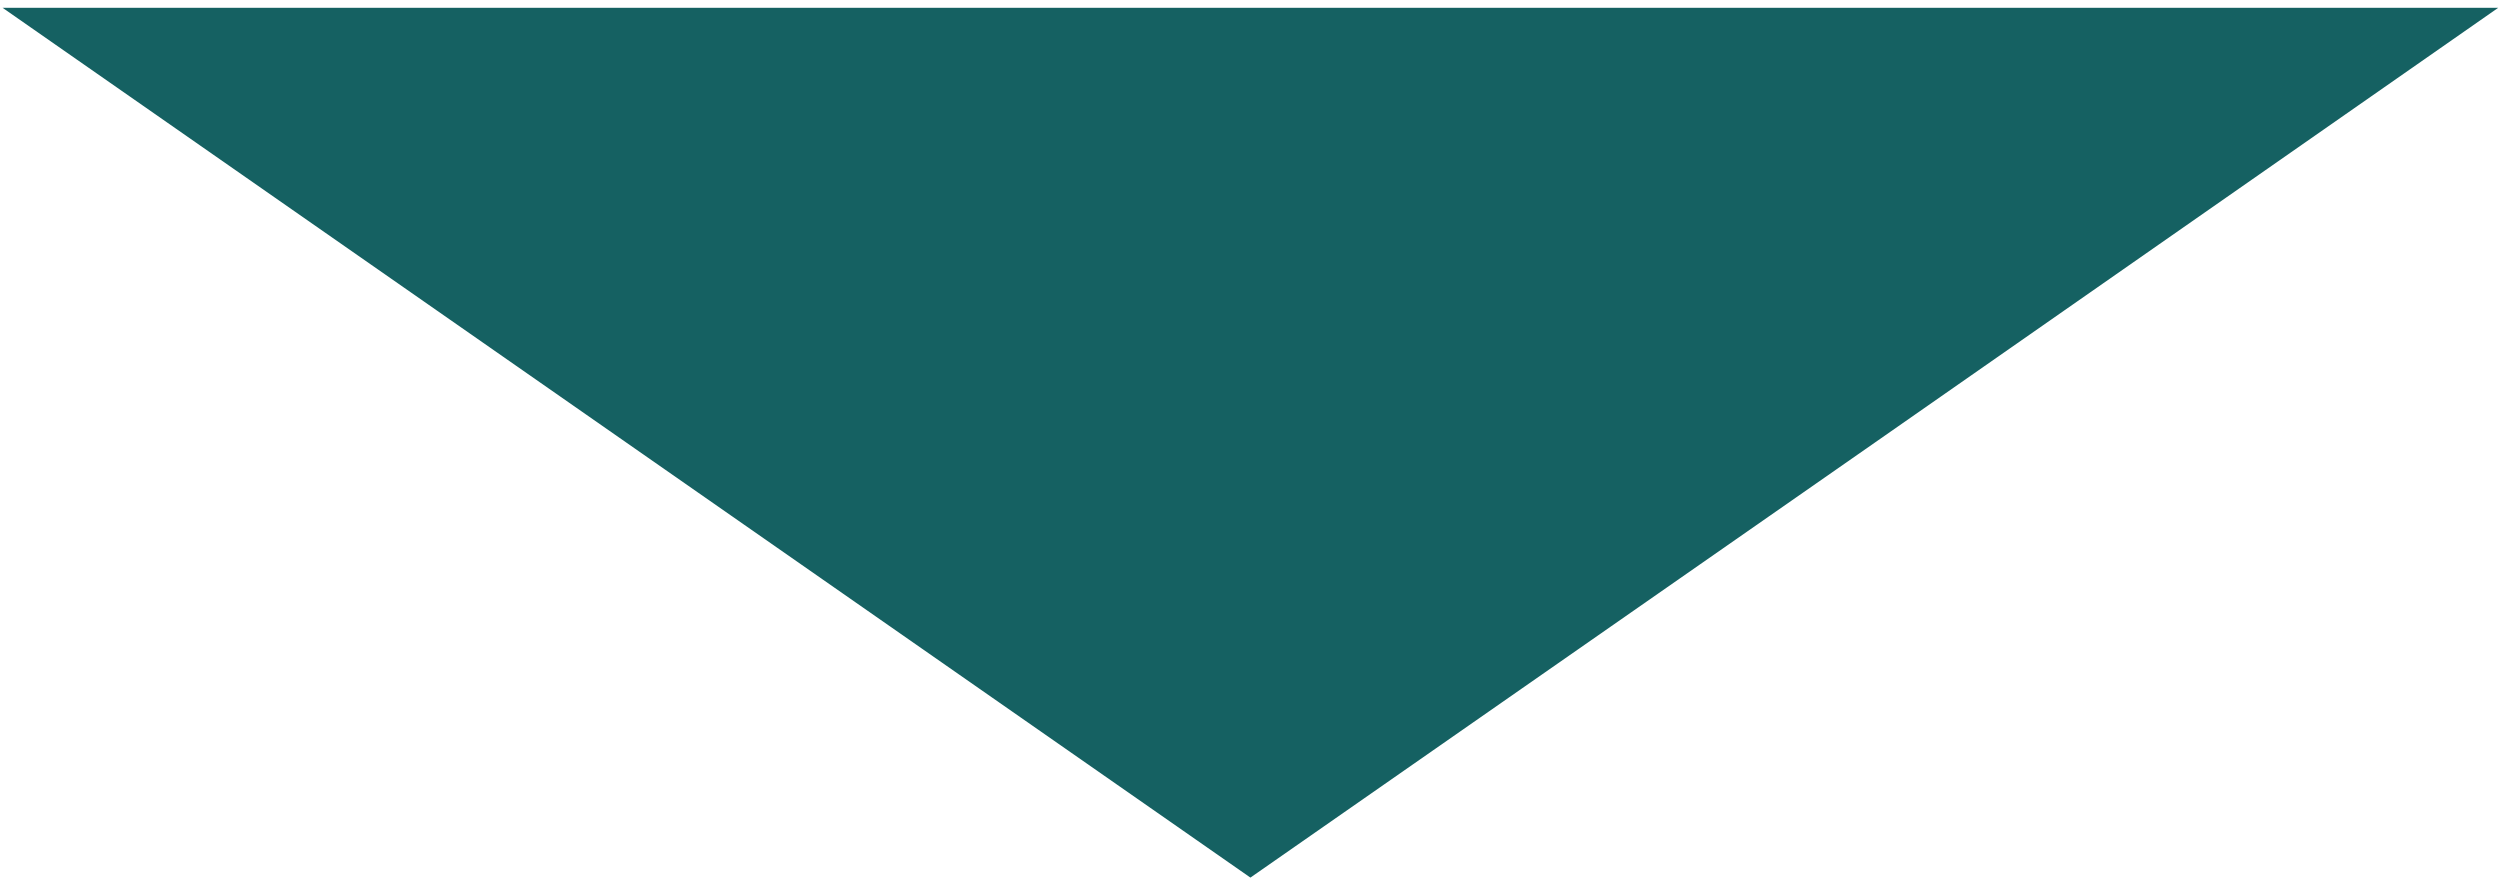 <?xml version="1.0" encoding="utf-8"?>
<!-- Generator: Adobe Illustrator 16.0.0, SVG Export Plug-In . SVG Version: 6.00 Build 0)  -->
<!DOCTYPE svg PUBLIC "-//W3C//DTD SVG 1.1//EN" "http://www.w3.org/Graphics/SVG/1.1/DTD/svg11.dtd">
<svg version="1.1" id="Слой_1" xmlns="http://www.w3.org/2000/svg" xmlns:xlink="http://www.w3.org/1999/xlink" x="0px" y="0px"
	 width="960px" height="340px" viewBox="0 0 960 340" enable-background="new 0 0 960 340" xml:space="preserve">
<polygon fill="#156162" points="480.157,3 959.304,3 719.73,170.105 480.157,336.996 240.581,169.999 1,3 "/>
</svg>
